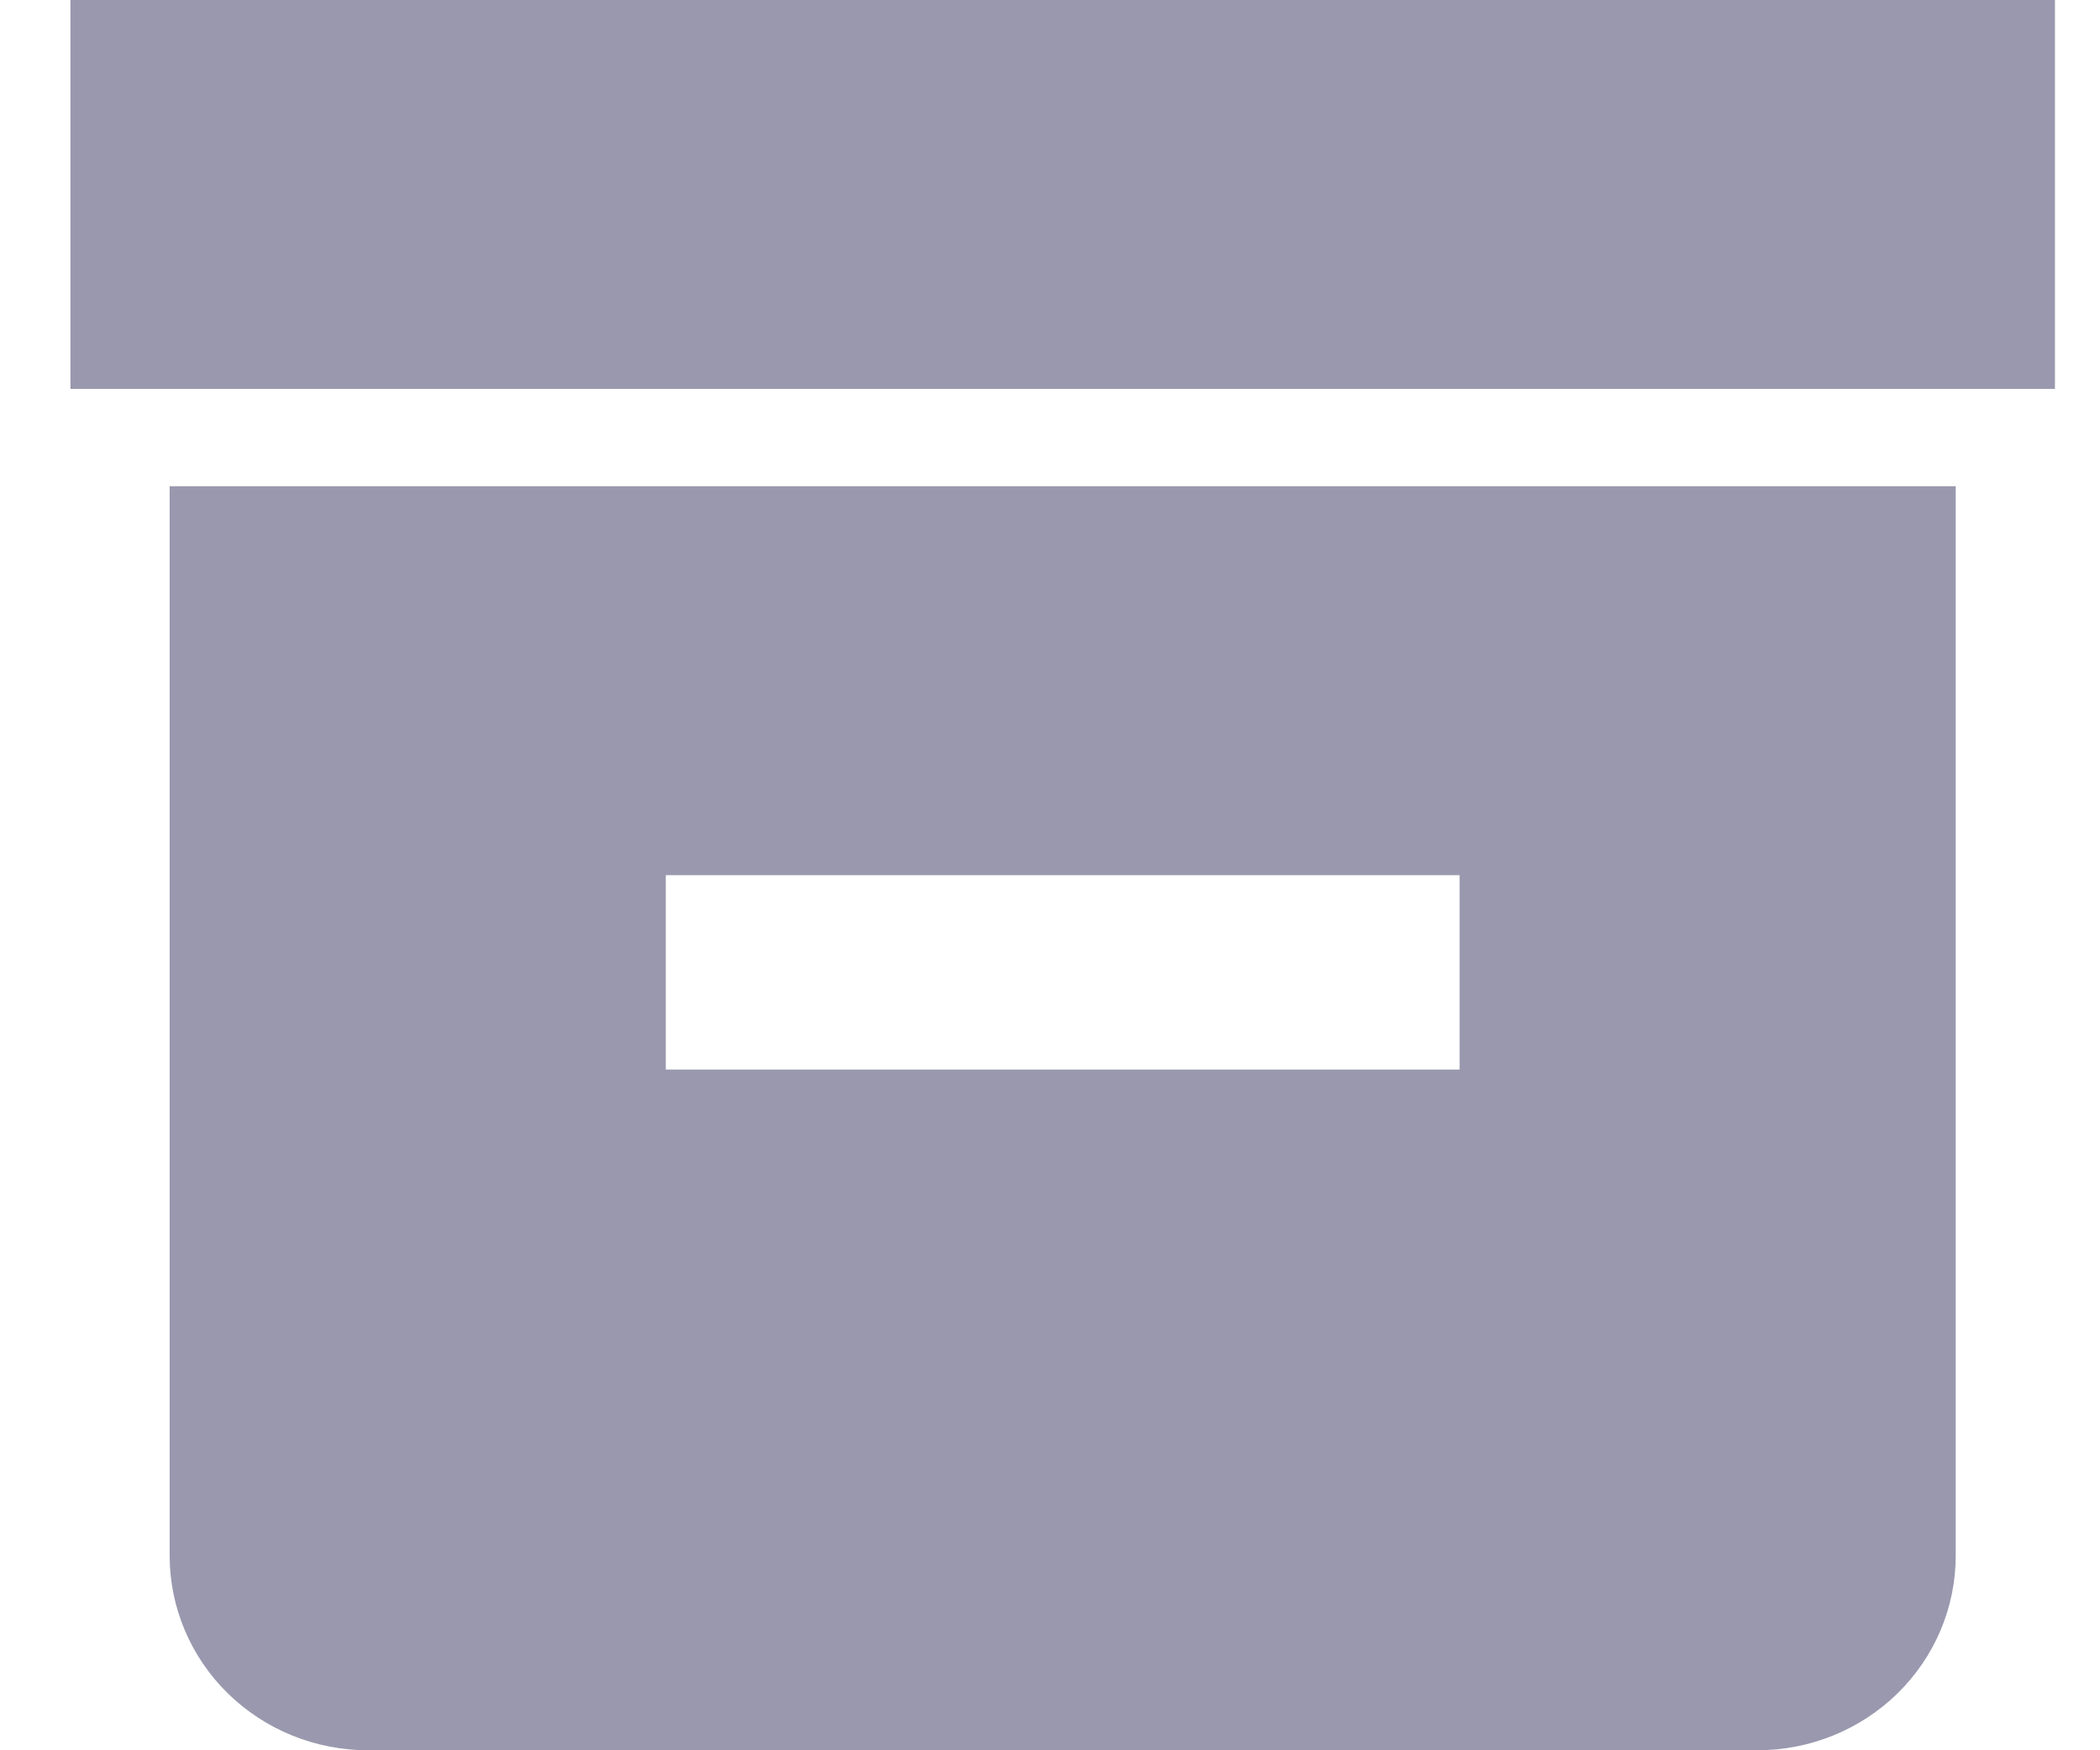 <svg width="24" height="20" viewBox="0 0 24 20" fill="none" xmlns="http://www.w3.org/2000/svg">
<path d="M0.805 0H23.485V4.444H0.805V0ZM20.083 5.556H1.939V17.778C1.939 18.367 2.178 18.932 2.603 19.349C3.028 19.766 3.605 20 4.207 20H20.083C20.685 20 21.261 19.766 21.687 19.349C22.112 18.932 22.351 18.367 22.351 17.778V5.556H20.083ZM16.681 12.222H7.609V10H16.681V12.222Z" fill="#9998AE"/>
</svg>
